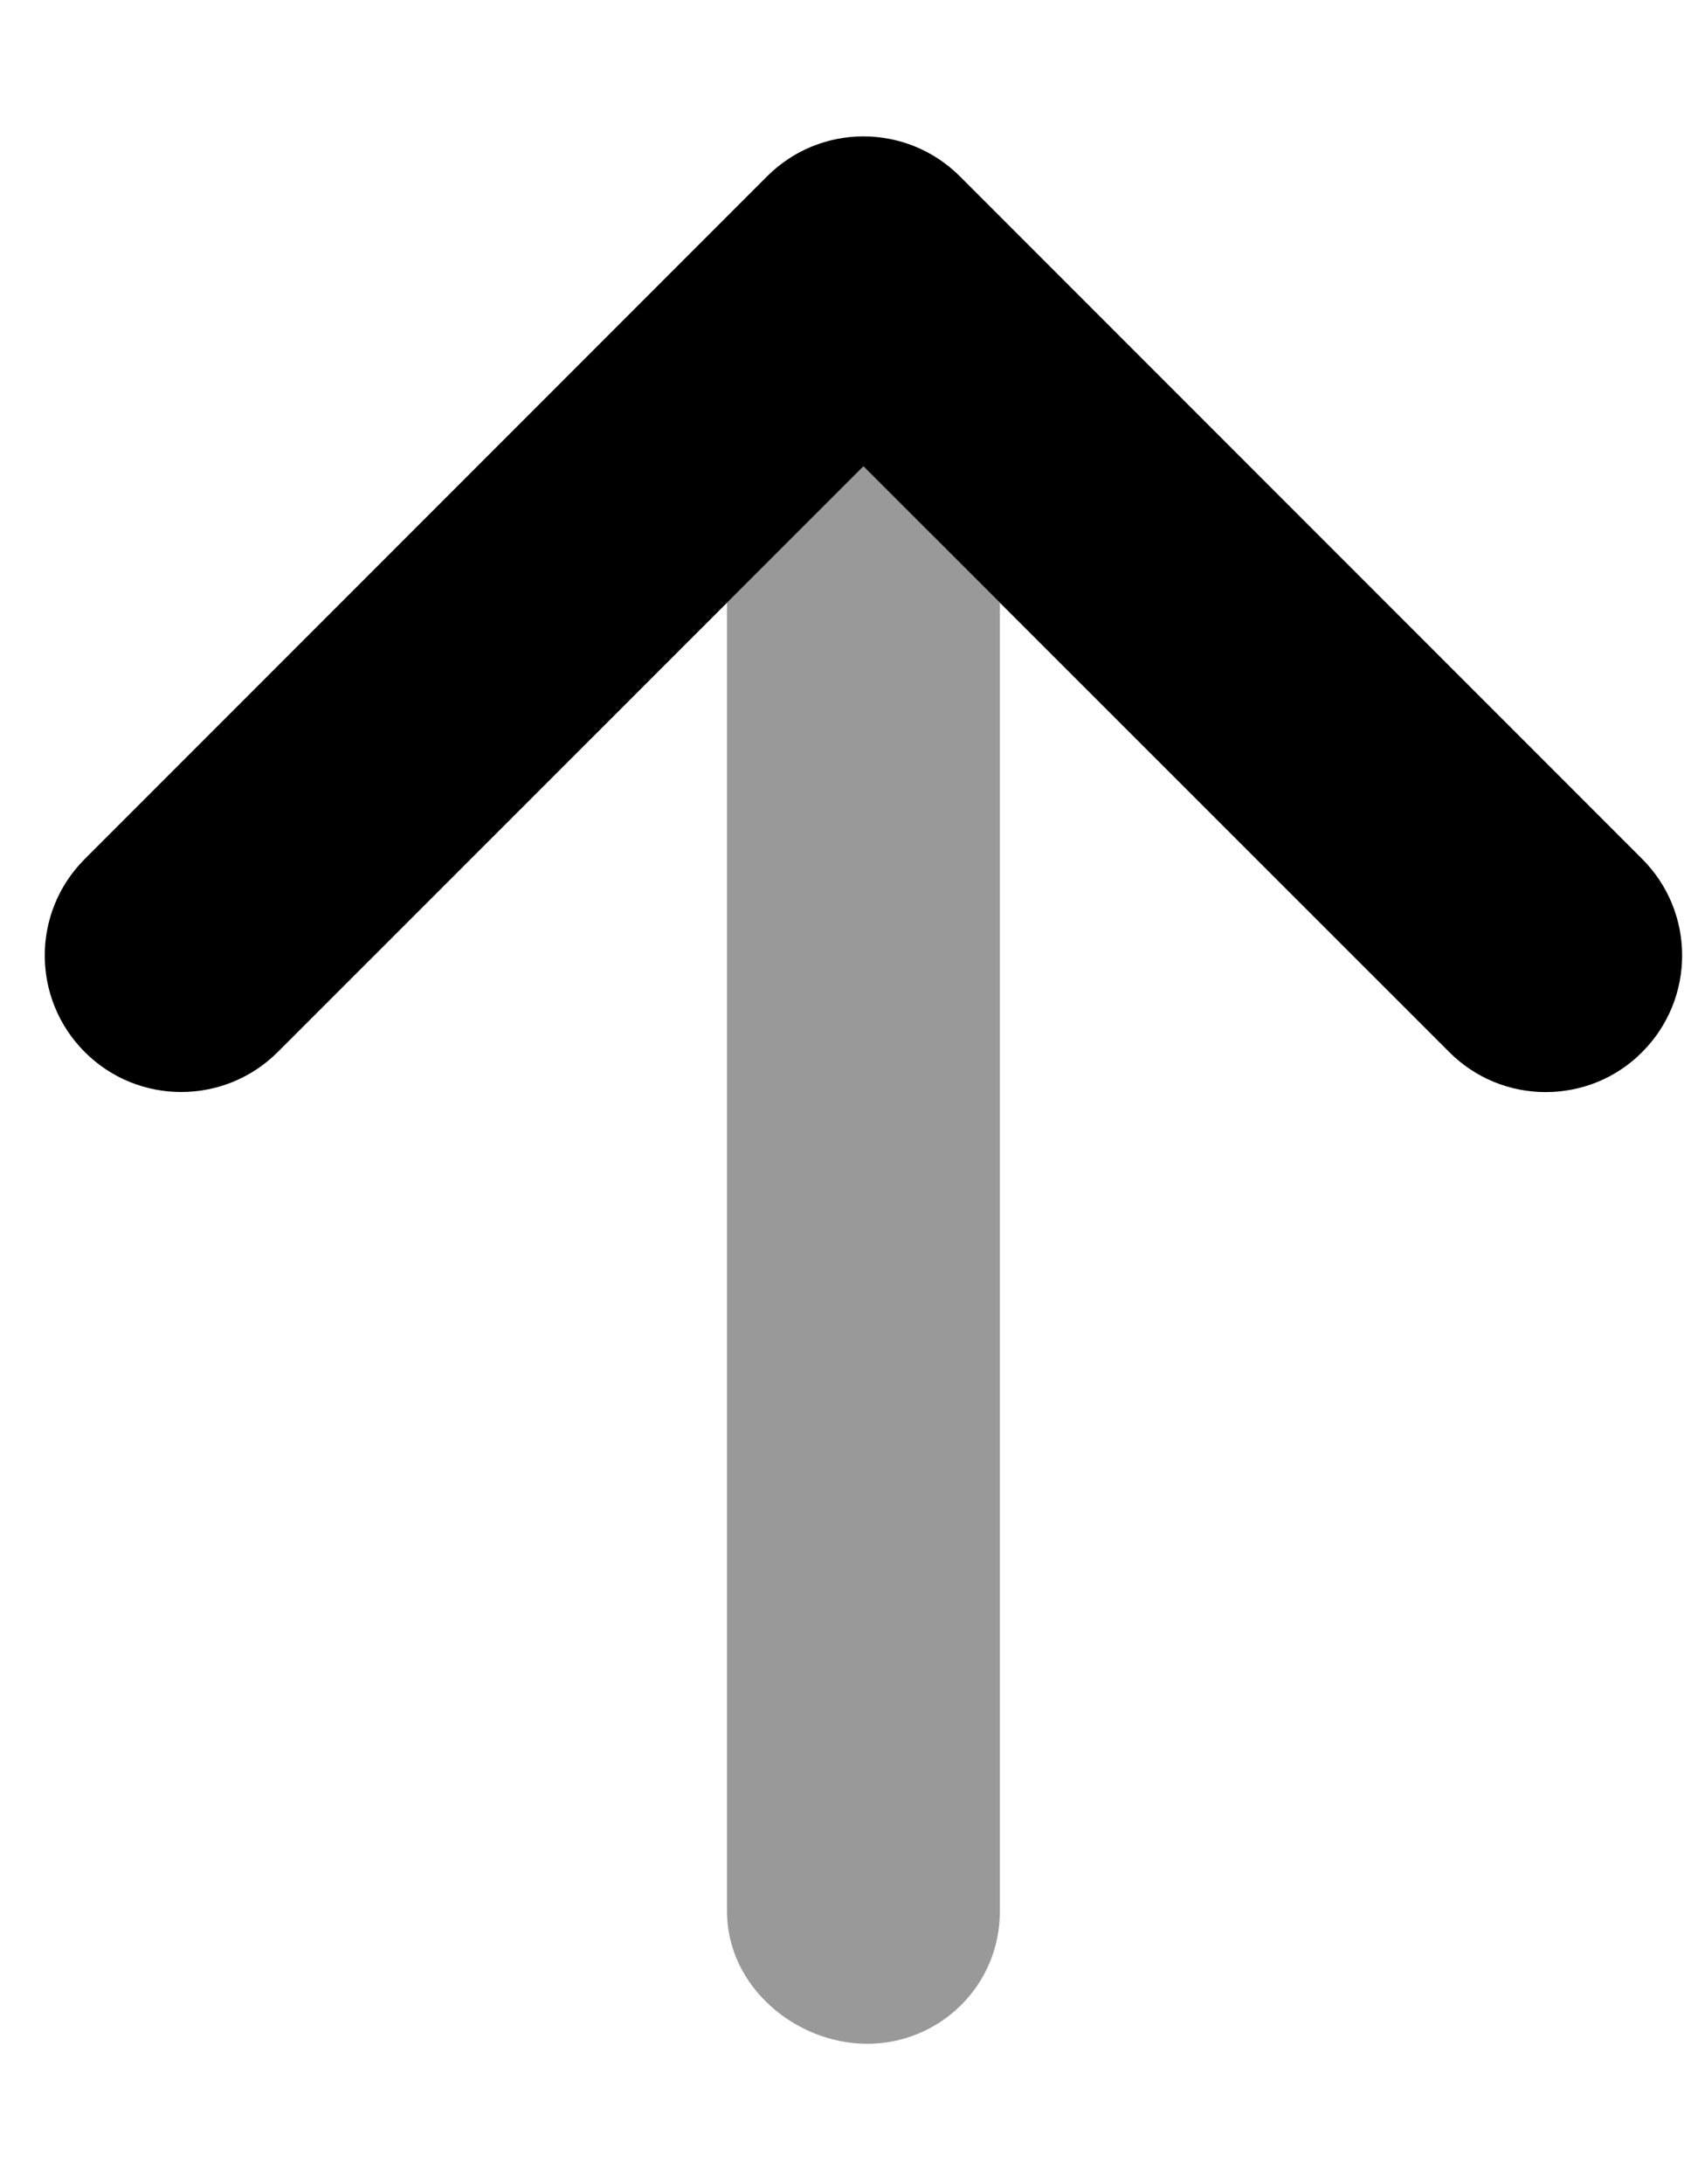 <svg viewBox="0 0 14 18" fill="none" xmlns="http://www.w3.org/2000/svg">
<g clip-path="url(#clip0_1440_43895)">
<path d="M12.744 9C12.456 9 12.168 8.89 11.949 8.67L7.119 3.843L2.29 8.67C1.85 9.109 1.138 9.109 0.699 8.67C0.259 8.23 0.259 7.518 0.699 7.079L6.324 1.454C6.763 1.014 7.475 1.014 7.915 1.454L13.54 7.079C13.979 7.518 13.979 8.23 13.54 8.67C13.321 8.891 13.032 9 12.744 9Z" fill="currentColor"/>
<path opacity="0.4" d="M8.244 4.968V15.75C8.244 16.372 7.74 16.843 7.151 16.843C6.561 16.843 5.994 16.372 5.994 15.75V4.968L7.119 3.843L8.244 4.968Z" fill="currentColor"/>
</g>
<defs>
<clipPath id="clip0_1440_43895">
<rect width="13.5" height="18" fill="currentColor" transform="translate(0.369)"/>
</clipPath>
</defs>
</svg>
